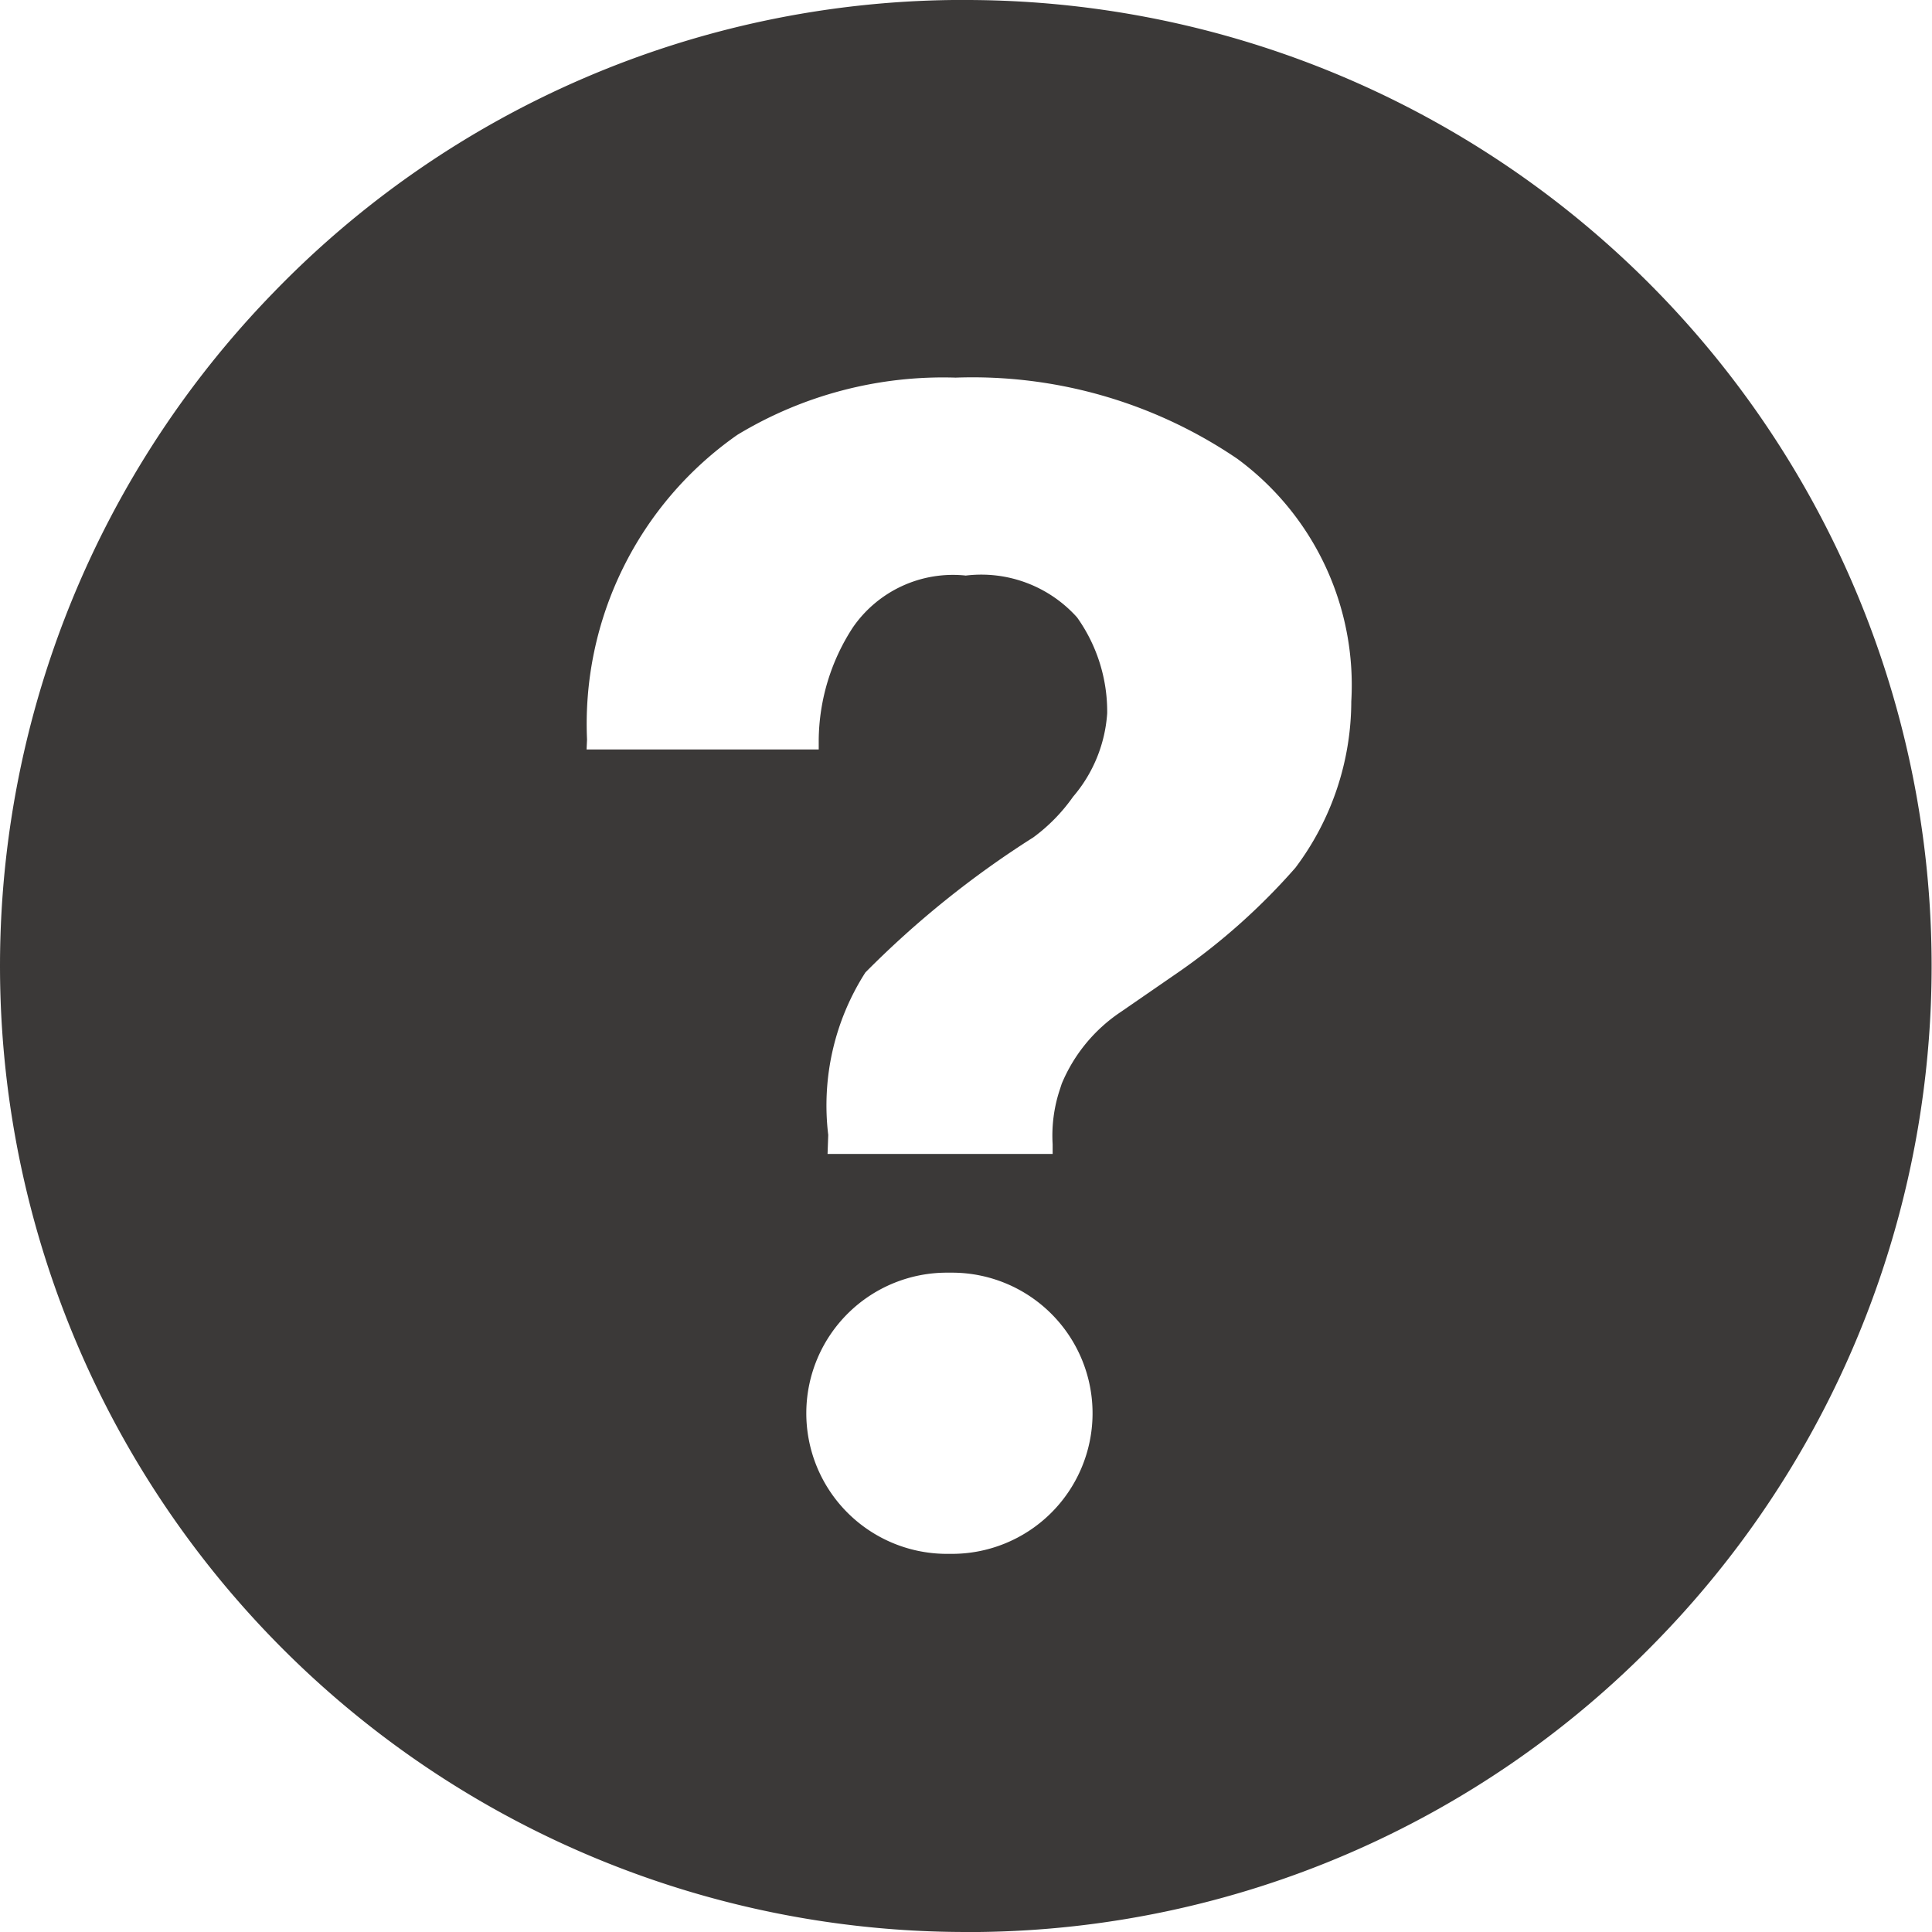 <svg xmlns:xlink="http://www.w3.org/1999/xlink" xmlns="http://www.w3.org/2000/svg" width="26" height="26" viewBox="0 0 26 26"><defs><style>.a{fill:#3B3938;}.b{fill:none;}</style></defs><g transform="translate(0 0)"><path class="a" d="M13,26A13,13,0,0,1,3.685,3.932,12.915,12.915,0,0,1,12.826,0H13a13,13,0,0,1,9.31,22.068A12.916,12.916,0,0,1,13.173,26Zm-.235-8.873h0a1.892,1.892,0,0,0-.044,3.784h.071a1.892,1.892,0,1,0,.038-3.784H12.76Zm.23-9.381a1.731,1.731,0,0,1,1.5.563A2.184,2.184,0,0,1,14.9,9.6a1.924,1.924,0,0,1-.459,1.122,2.366,2.366,0,0,1-.535.547,12.881,12.881,0,0,0-2.26,1.818,3.315,3.315,0,0,0-.5,2.186l-.009.256h3.029V15.4a1.962,1.962,0,0,1,.1-.747l.022-.068a2.162,2.162,0,0,1,.8-.97l.793-.547a8.642,8.642,0,0,0,1.552-1.39,3.735,3.735,0,0,0,.752-2.239,3.78,3.78,0,0,0-1.534-3.265,6.336,6.336,0,0,0-3.79-1.092,5.345,5.345,0,0,0-2.938.77A4.747,4.747,0,0,0,7.9,9.952l-.006.134h3.124V9.958a2.817,2.817,0,0,1,.458-1.512A1.636,1.636,0,0,1,12.991,7.745Z"/><path class="b" d="M13,26A13,13,0,0,1,3.685,3.932,12.914,12.914,0,0,1,12.826,0H13a13,13,0,0,1,9.31,22.068A12.915,12.915,0,0,1,13.174,26Zm-.238-8.872a1.892,1.892,0,0,0-.044,3.784l.072,0a1.892,1.892,0,1,0,.037-3.785Zm.23-9.383a1.73,1.73,0,0,1,1.5.564A2.185,2.185,0,0,1,14.9,9.6a1.922,1.922,0,0,1-.459,1.122,2.353,2.353,0,0,1-.535.548,12.95,12.95,0,0,0-2.26,1.818,3.323,3.323,0,0,0-.5,2.186l-.009.257h3.029l0-.128a1.976,1.976,0,0,1,.1-.748l.021-.066a2.157,2.157,0,0,1,.8-.97l.793-.548a8.671,8.671,0,0,0,1.552-1.389,3.741,3.741,0,0,0,.753-2.239,3.784,3.784,0,0,0-1.533-3.266,6.337,6.337,0,0,0-3.79-1.091,5.347,5.347,0,0,0-2.939.771A4.749,4.749,0,0,0,7.9,9.952l-.005.135h3.123V9.957a2.818,2.818,0,0,1,.459-1.512A1.634,1.634,0,0,1,12.991,7.745Z"/></g></svg>